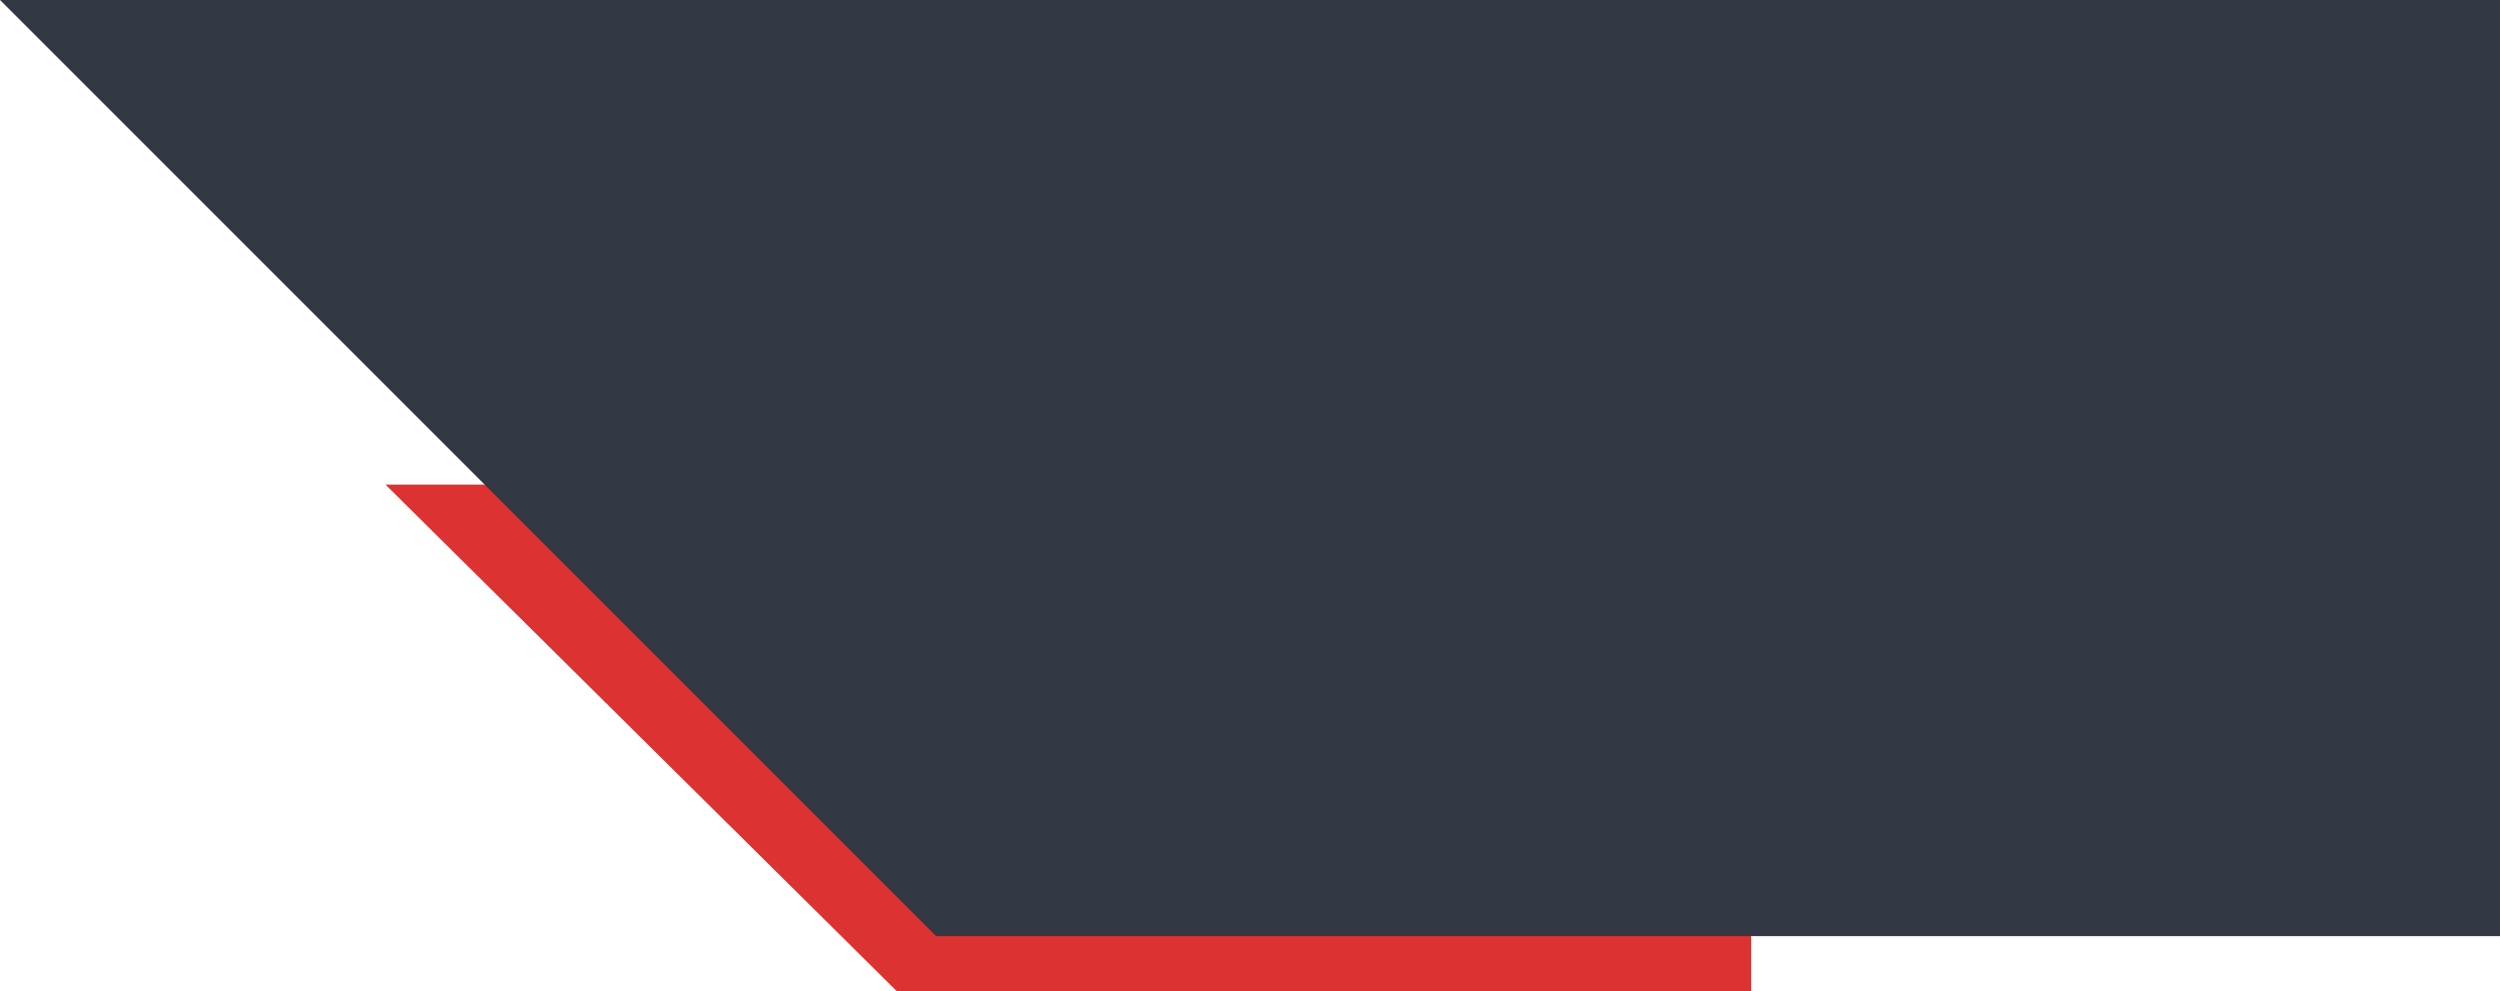 <svg width="227" height="90" viewBox="0 0 227 90" fill="none" xmlns="http://www.w3.org/2000/svg">
<path d="M35 44L81.432 90H159V44H35Z" fill="#DD3232"/>
<path d="M0 0L85 85H227V0H0Z" fill="#313844"/>
</svg>
